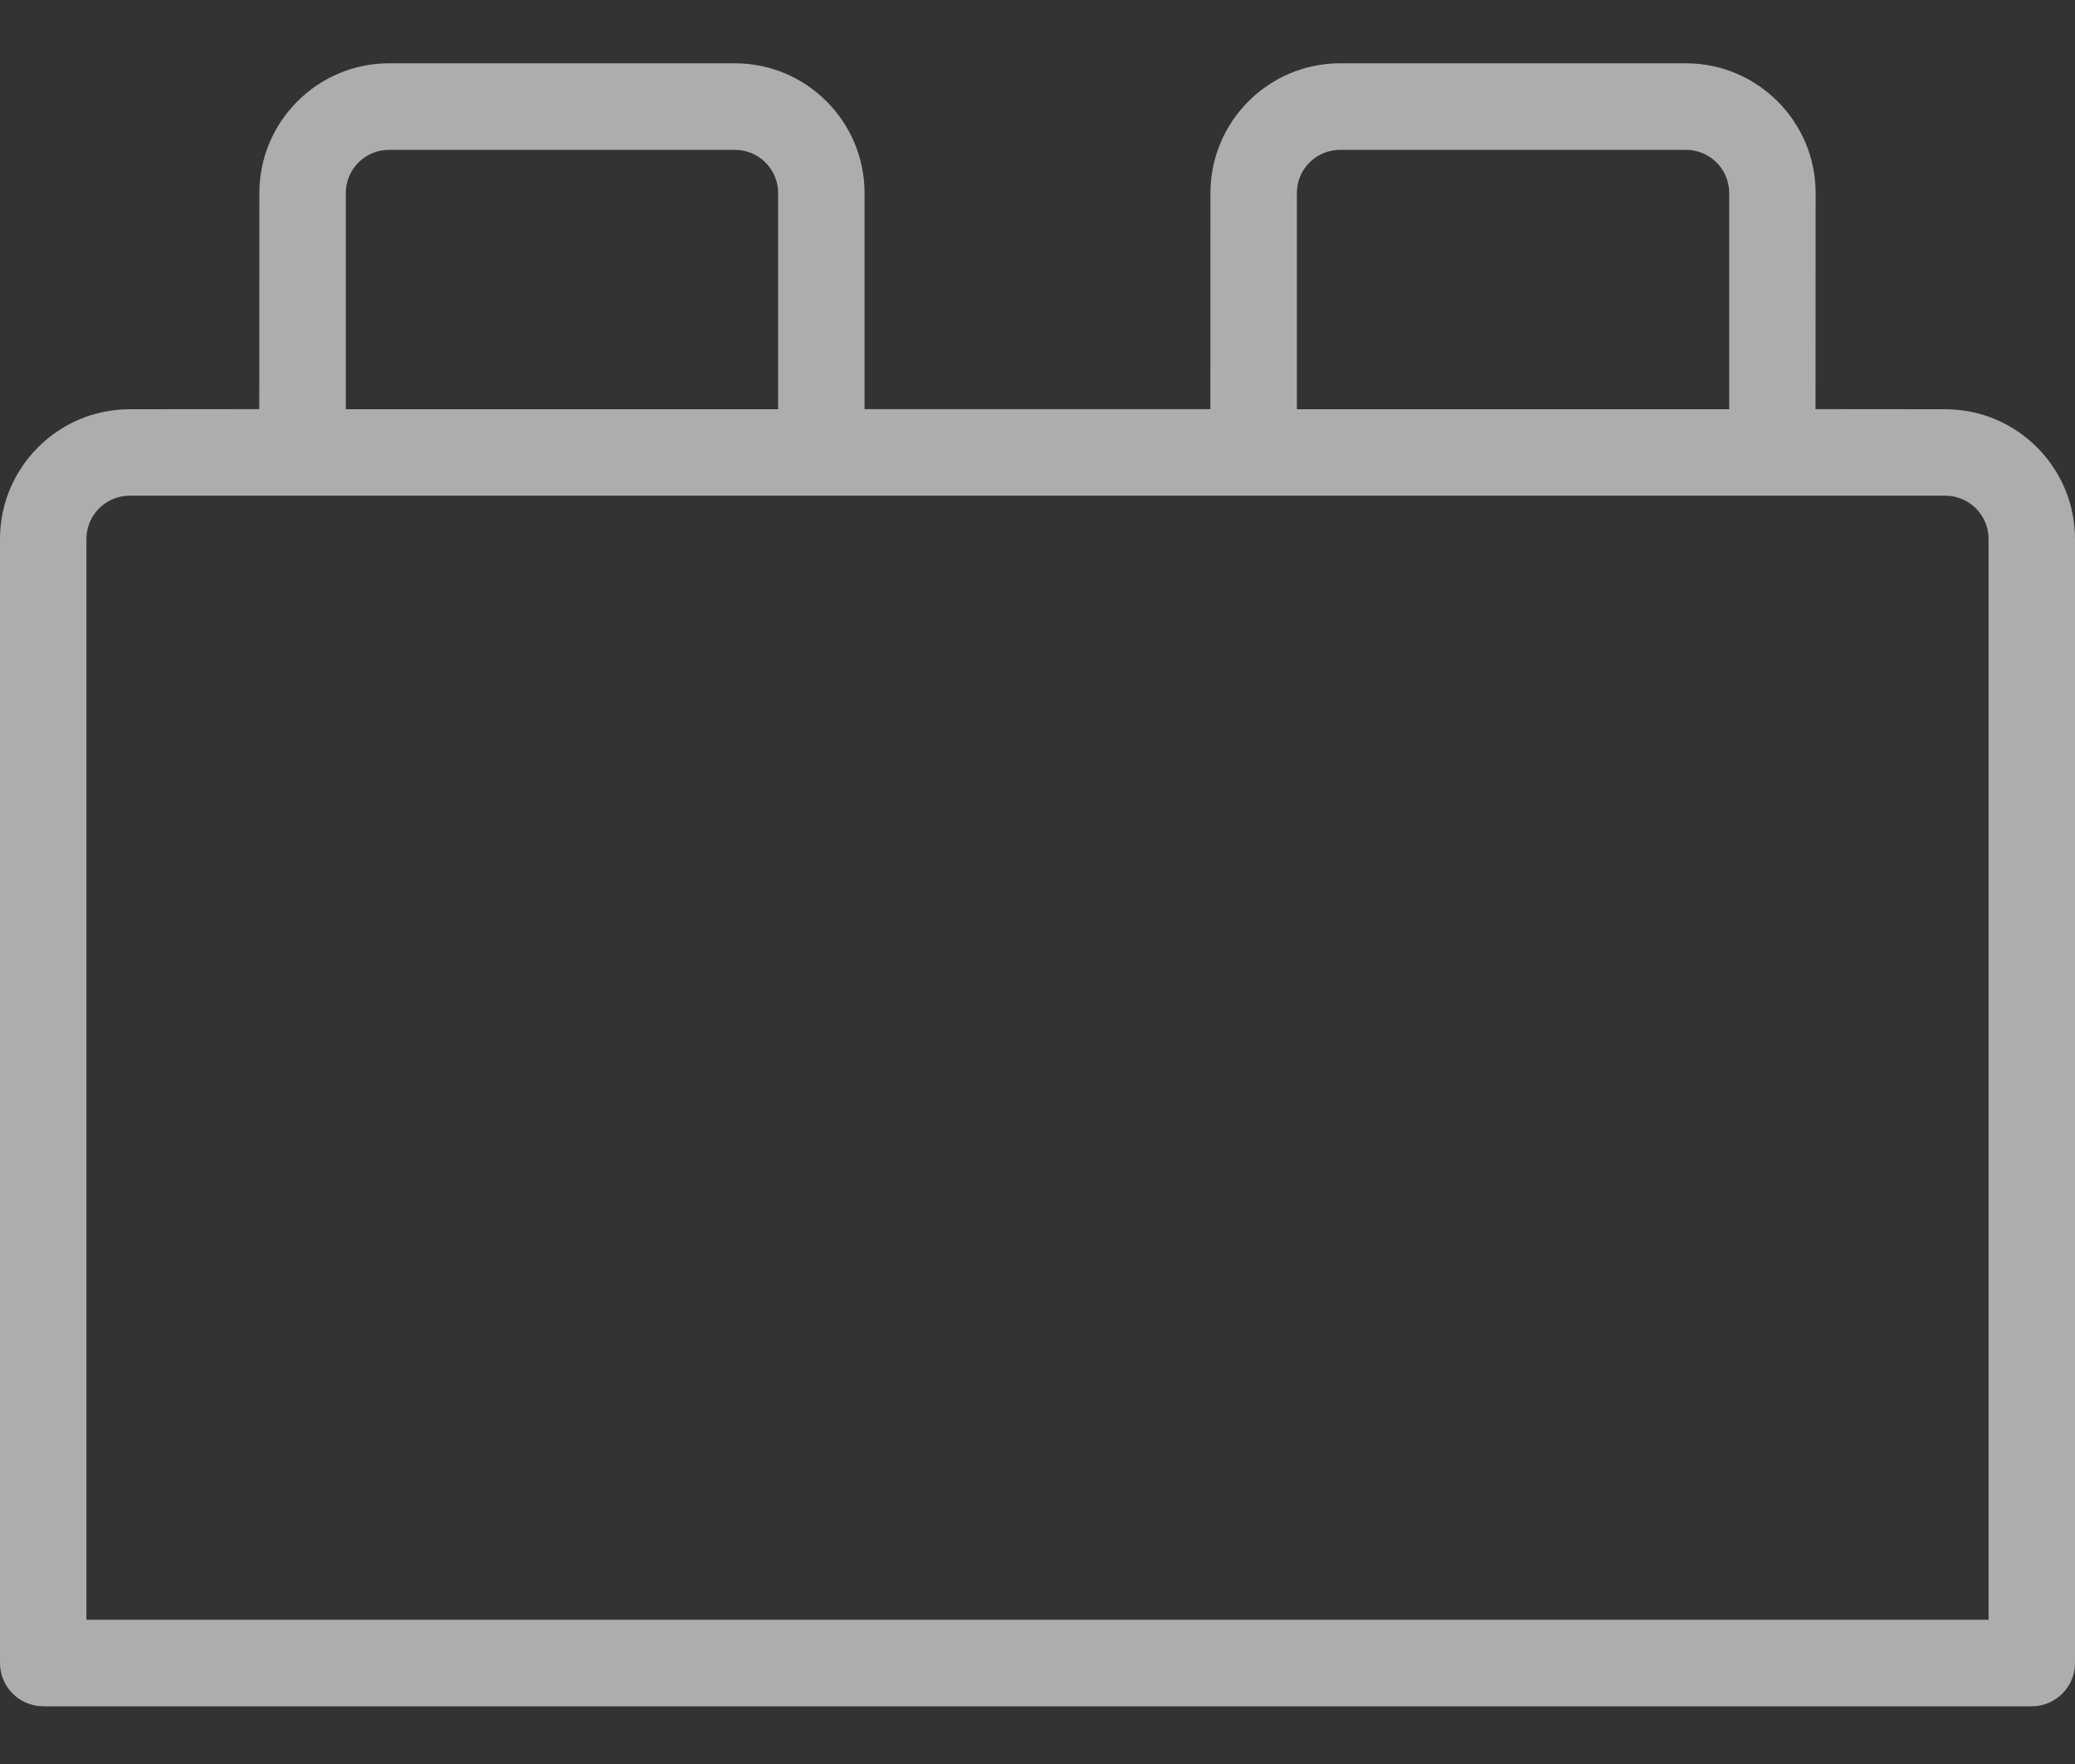 <?xml version="1.0" encoding="UTF-8"?>
<svg width="20px" height="17px" viewBox="0 0 20 17" version="1.1" xmlns="http://www.w3.org/2000/svg" xmlns:xlink="http://www.w3.org/1999/xlink">
    <rect x="0" y="0" width="20" height="17" fill="#333333" stroke="none"/>
    <title>Combined Shape</title>
    <g id="Themes" stroke="none" stroke-width="1" fill="none" fill-rule="evenodd" fill-opacity="0.6">
        <g id="Layout2" transform="translate(-1202, -552)" fill="#FFFFFF" fill-rule="nonzero">
            <path d="M1209.083,552.61 C1209.773,552.61 1210.333,553.171 1210.333,553.86 L1210.333,555.943 L1213.666,555.943 L1213.667,553.86 C1213.667,553.171 1214.227,552.61 1214.917,552.61 L1218.25,552.61 C1218.939,552.61 1219.5,553.171 1219.5,553.86 L1219.499,555.943 L1220.75,555.944 C1221.439,555.944 1222,556.505 1222,557.194 L1222,568.027 C1222,568.257 1221.813,568.444 1221.583,568.444 L1202.417,568.444 C1202.187,568.444 1202,568.257 1202,568.027 L1202,557.194 C1202,556.505 1202.561,555.944 1203.25,555.944 L1204.499,555.943 L1204.5,553.86 C1204.5,553.171 1205.061,552.61 1205.75,552.61 L1209.083,552.61 Z M1220.75,556.777 L1203.25,556.777 C1203.02,556.777 1202.833,556.964 1202.833,557.194 L1202.833,567.61 L1221.167,567.61 L1221.167,557.194 C1221.167,556.964 1220.98,556.777 1220.75,556.777 Z M1209.083,553.444 L1205.75,553.444 C1205.52,553.444 1205.333,553.63 1205.333,553.86 L1205.333,555.944 L1209.5,555.944 L1209.5,553.86 C1209.5,553.63 1209.313,553.444 1209.083,553.444 Z M1218.25,553.444 L1214.917,553.444 C1214.687,553.444 1214.5,553.63 1214.5,553.86 L1214.5,555.944 L1218.667,555.944 L1218.667,553.86 C1218.667,553.63 1218.48,553.444 1218.25,553.444 Z" id="Combined-Shape"></path>
        </g>
    </g>
</svg>